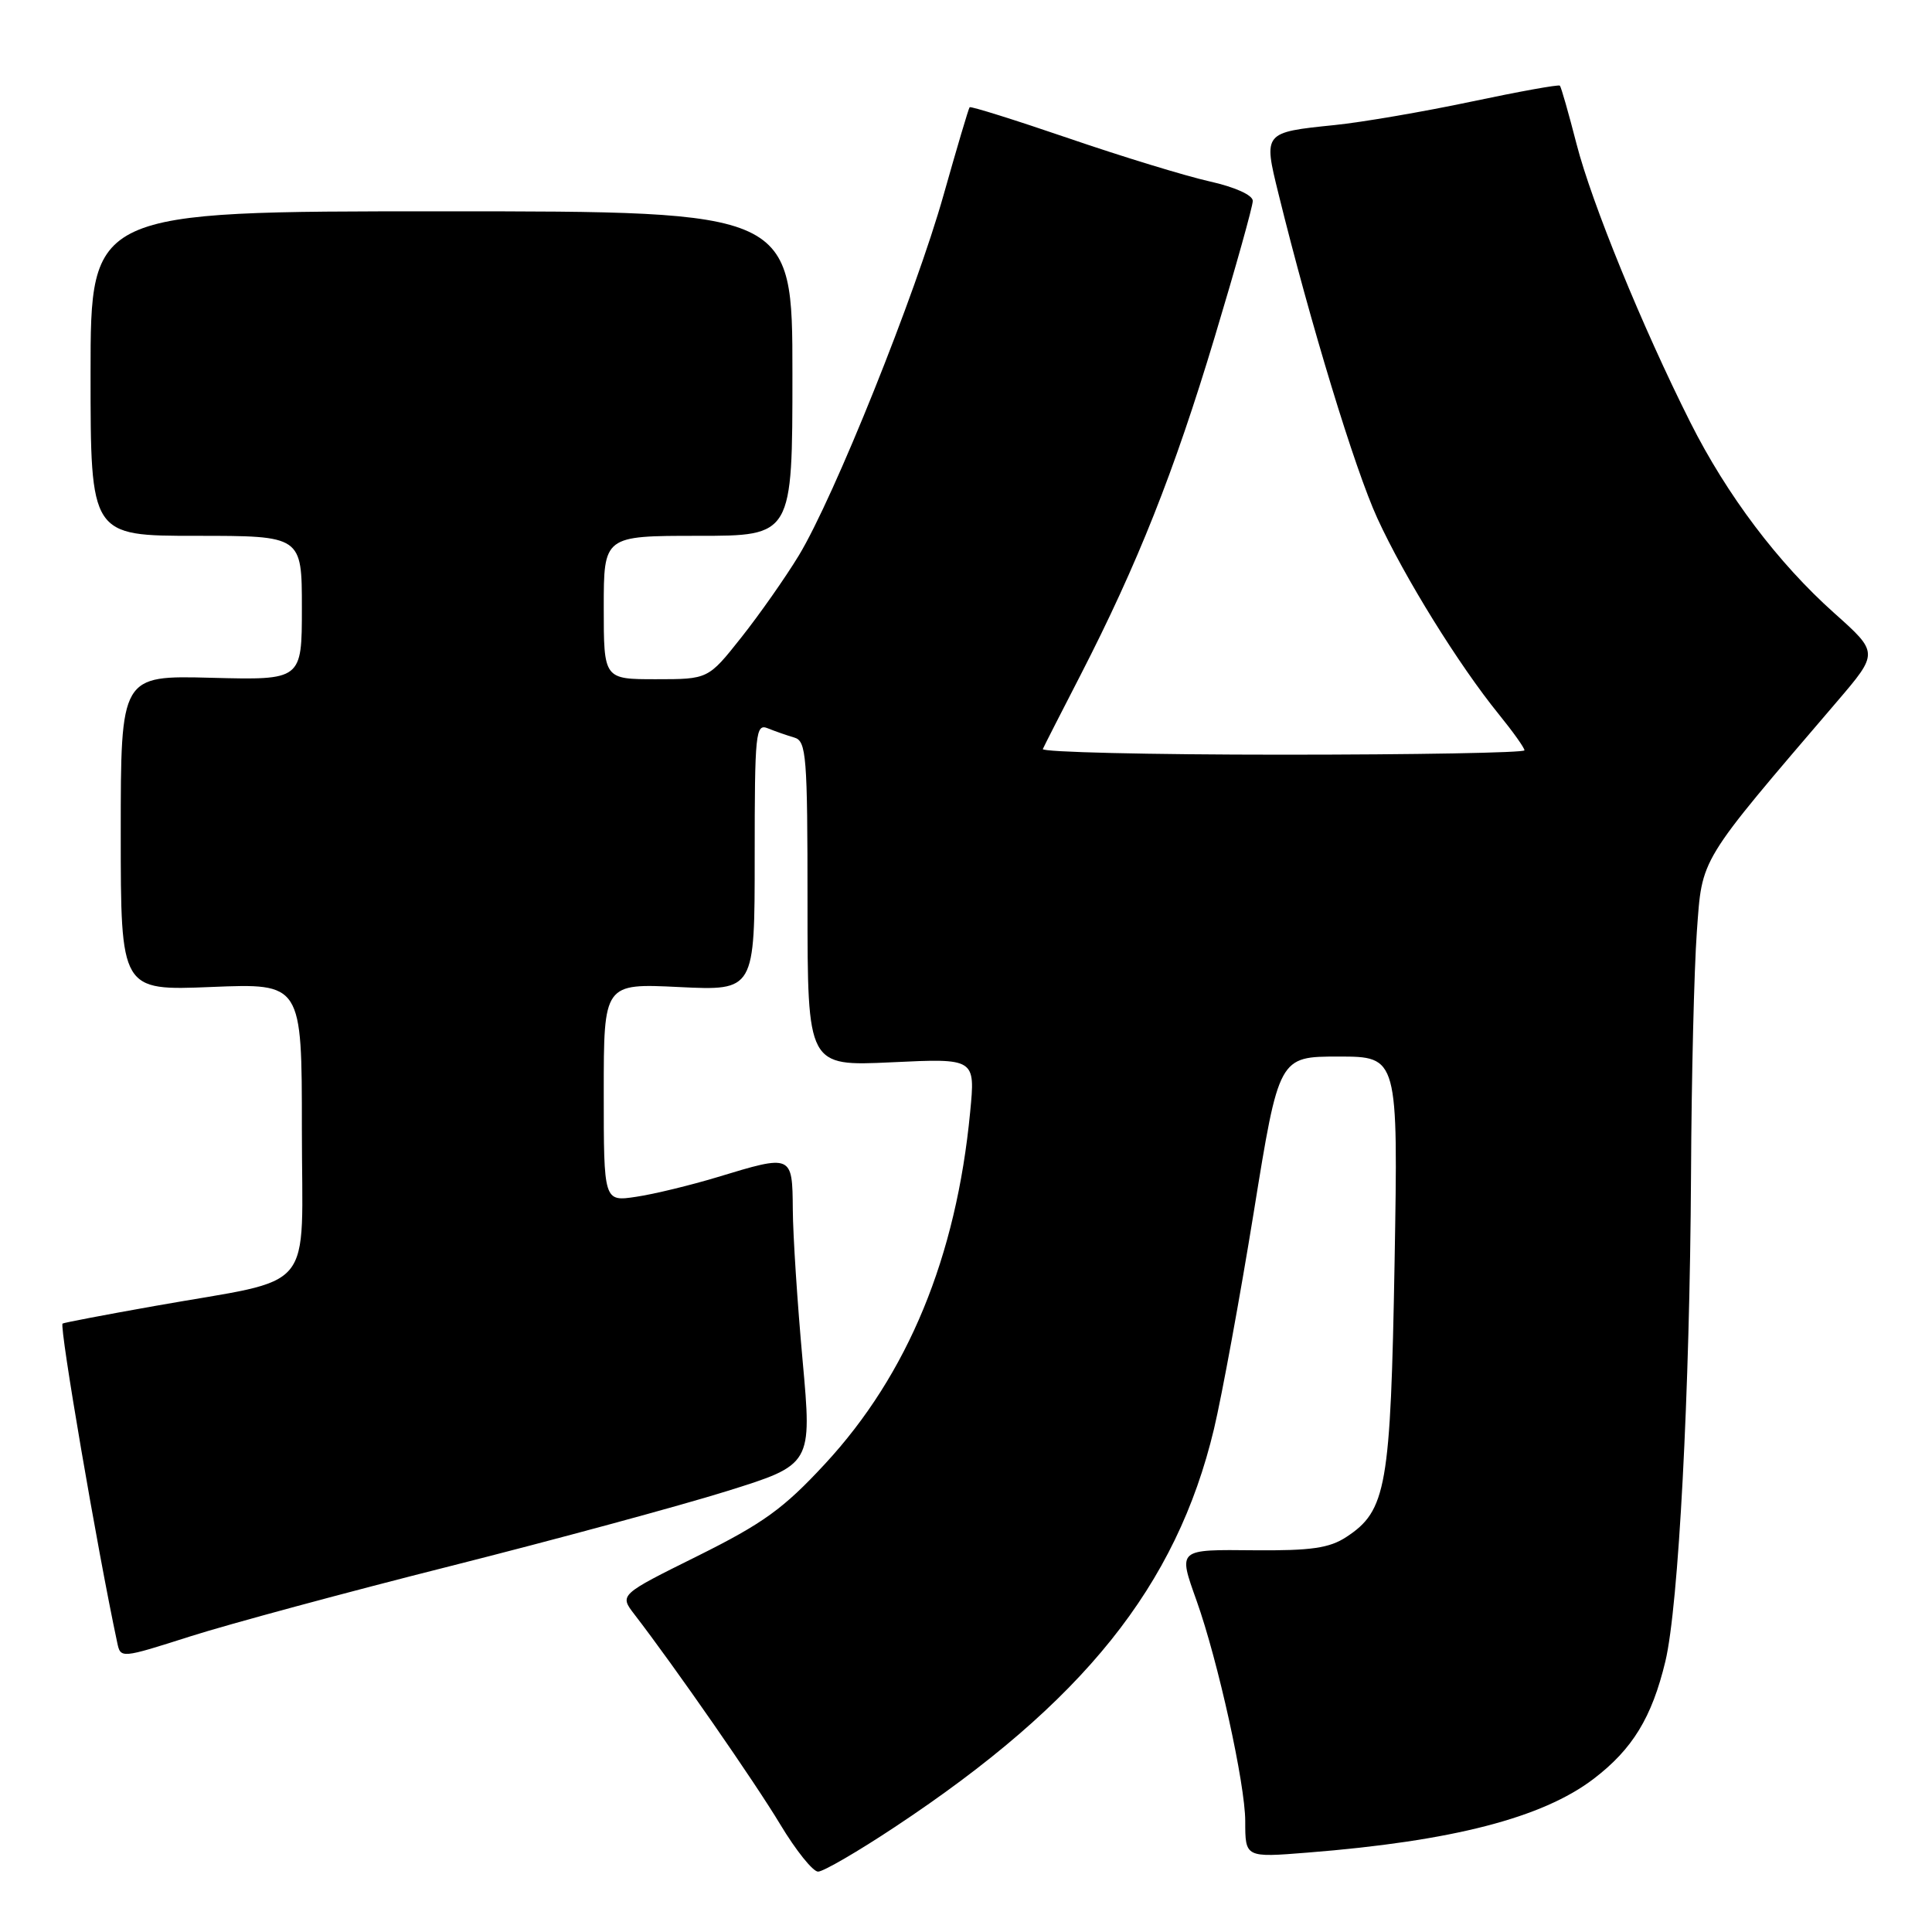 <?xml version="1.0" encoding="UTF-8" standalone="no"?>
<!DOCTYPE svg PUBLIC "-//W3C//DTD SVG 1.1//EN" "http://www.w3.org/Graphics/SVG/1.1/DTD/svg11.dtd" >
<svg xmlns="http://www.w3.org/2000/svg" xmlns:xlink="http://www.w3.org/1999/xlink" version="1.1" viewBox="0 0 256 256">
 <g >
 <path fill="currentColor"
d=" M 118.57 242.09 C 143.55 225.55 155.89 210.16 160.86 189.34 C 161.92 184.88 164.29 171.96 166.13 160.62 C 169.46 140.00 169.46 140.00 177.36 140.00 C 185.26 140.00 185.26 140.00 184.79 167.25 C 184.26 197.06 183.72 200.18 178.38 203.67 C 176.15 205.13 173.71 205.48 166.29 205.42 C 155.97 205.32 156.10 205.21 158.56 212.12 C 161.39 220.06 165.00 236.42 165.00 241.32 C 165.00 246.14 165.00 246.14 173.25 245.48 C 192.46 243.96 204.37 240.88 211.16 235.71 C 216.32 231.77 218.88 227.58 220.67 220.14 C 222.42 212.84 223.91 184.55 224.07 155.50 C 224.13 142.85 224.48 128.44 224.84 123.47 C 225.57 113.51 224.93 114.57 243.38 93.00 C 248.94 86.50 248.94 86.50 243.05 81.24 C 235.60 74.59 228.84 65.63 223.97 55.95 C 217.61 43.30 210.91 26.90 208.90 19.08 C 207.85 15.00 206.86 11.52 206.69 11.35 C 206.52 11.18 201.23 12.14 194.94 13.47 C 188.64 14.80 180.50 16.20 176.85 16.57 C 167.39 17.54 167.40 17.54 169.40 25.65 C 173.65 42.92 179.51 62.13 182.50 68.66 C 186.09 76.49 193.30 88.12 198.62 94.67 C 200.48 96.96 202.00 99.10 202.00 99.42 C 202.00 99.74 187.56 100.00 169.92 100.00 C 152.27 100.00 137.99 99.66 138.18 99.25 C 138.36 98.84 140.61 94.42 143.18 89.44 C 150.73 74.74 155.57 62.56 160.94 44.71 C 163.72 35.48 166.00 27.34 166.00 26.62 C 166.00 25.85 163.65 24.79 160.25 24.03 C 157.09 23.32 148.71 20.76 141.62 18.33 C 134.54 15.91 128.63 14.05 128.48 14.21 C 128.34 14.37 126.79 19.60 125.03 25.83 C 121.32 39.00 110.52 65.89 105.85 73.60 C 104.07 76.53 100.64 81.42 98.23 84.46 C 93.84 90.00 93.84 90.00 86.92 90.00 C 80.00 90.00 80.00 90.00 80.00 80.50 C 80.00 71.00 80.00 71.00 92.50 71.00 C 105.00 71.00 105.00 71.00 105.00 49.50 C 105.00 28.00 105.00 28.00 58.50 28.00 C 12.00 28.00 12.00 28.00 12.00 49.50 C 12.00 71.00 12.00 71.00 26.00 71.00 C 40.00 71.00 40.00 71.00 40.00 80.56 C 40.00 90.12 40.00 90.12 28.00 89.81 C 16.00 89.50 16.00 89.50 16.00 110.39 C 16.00 131.27 16.00 131.27 28.00 130.78 C 40.00 130.29 40.00 130.29 40.00 149.60 C 40.00 171.85 42.21 169.19 20.50 173.05 C 13.90 174.22 8.41 175.27 8.29 175.38 C 7.85 175.81 12.90 205.33 15.53 217.64 C 15.98 219.77 15.98 219.77 25.24 216.82 C 30.33 215.20 45.86 211.00 59.74 207.50 C 73.62 203.99 90.07 199.53 96.29 197.59 C 107.60 194.06 107.60 194.06 106.35 180.28 C 105.66 172.70 105.07 163.69 105.05 160.25 C 104.99 152.96 104.98 152.96 95.05 155.98 C 91.50 157.05 86.67 158.23 84.30 158.58 C 80.00 159.23 80.00 159.23 80.00 144.77 C 80.00 130.30 80.00 130.30 90.00 130.79 C 100.00 131.27 100.00 131.27 100.00 113.53 C 100.00 97.02 100.12 95.84 101.75 96.51 C 102.71 96.90 104.29 97.45 105.25 97.73 C 106.85 98.19 107.00 100.12 107.00 119.76 C 107.00 141.28 107.00 141.28 118.12 140.76 C 129.24 140.23 129.24 140.23 128.55 147.36 C 126.71 166.57 120.30 182.11 109.32 193.97 C 103.82 199.91 101.15 201.84 92.43 206.18 C 82.07 211.32 82.07 211.32 84.06 213.91 C 89.41 220.85 100.04 236.17 103.39 241.75 C 105.46 245.19 107.71 248.00 108.40 248.00 C 109.09 248.00 113.67 245.34 118.57 242.09 Z "/>
</g>
</svg>